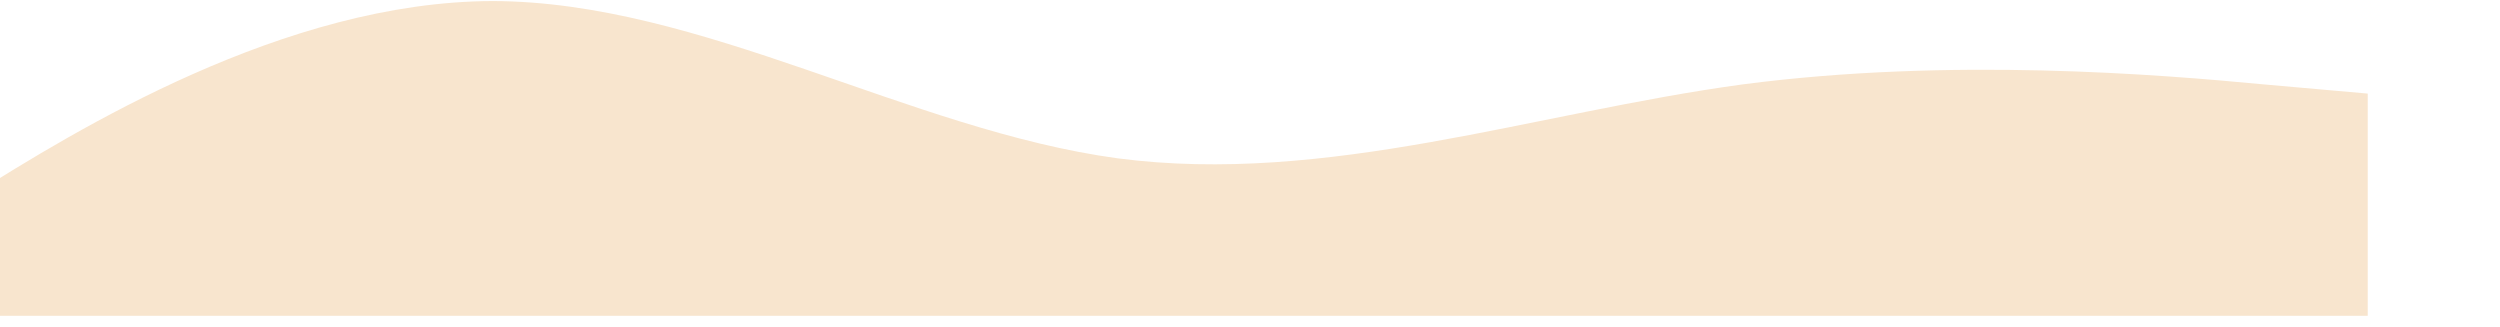 <svg width="1512" height="198" viewBox="0 0 1512 198" fill="none" xmlns="http://www.w3.org/2000/svg">
<g filter="url(#filter0_d_531_1472)">
<path d="M0 164.4L63 125.235C126 85.65 252 7.95 378 7.635C504 7.95 630 85.65 756 102.765C882 119.25 1008 75.15 1134 58.035C1260 41.55 1386 52.05 1449 58.035L1512 63.6V198H1449C1386 198 1260 198 1134 198C1008 198 882 198 756 198C630 198 504 198 378 198C252 198 126 198 63 198H0V164.4Z" fill="#F8E5CE"/>
</g>
<defs>
<filter id="filter0_d_531_1472" x="-80" y="0.635" width="1592" height="197.365" filterUnits="userSpaceOnUse" color-interpolation-filters="sRGB">
<feFlood flood-opacity="0" result="BackgroundImageFix"/>
<feColorMatrix in="SourceAlpha" type="matrix" values="0 0 0 0 0 0 0 0 0 0 0 0 0 0 0 0 0 0 127 0" result="hardAlpha"/>
<feOffset dx="-80" dy="-7"/>
<feComposite in2="hardAlpha" operator="out"/>
<feColorMatrix type="matrix" values="0 0 0 0 1 0 0 0 0 0.808 0 0 0 0 0.575 0 0 0 1 0"/>
<feBlend mode="normal" in2="BackgroundImageFix" result="effect1_dropShadow_531_1472"/>
<feBlend mode="normal" in="SourceGraphic" in2="effect1_dropShadow_531_1472" result="shape"/>
</filter>
</defs>
</svg>
